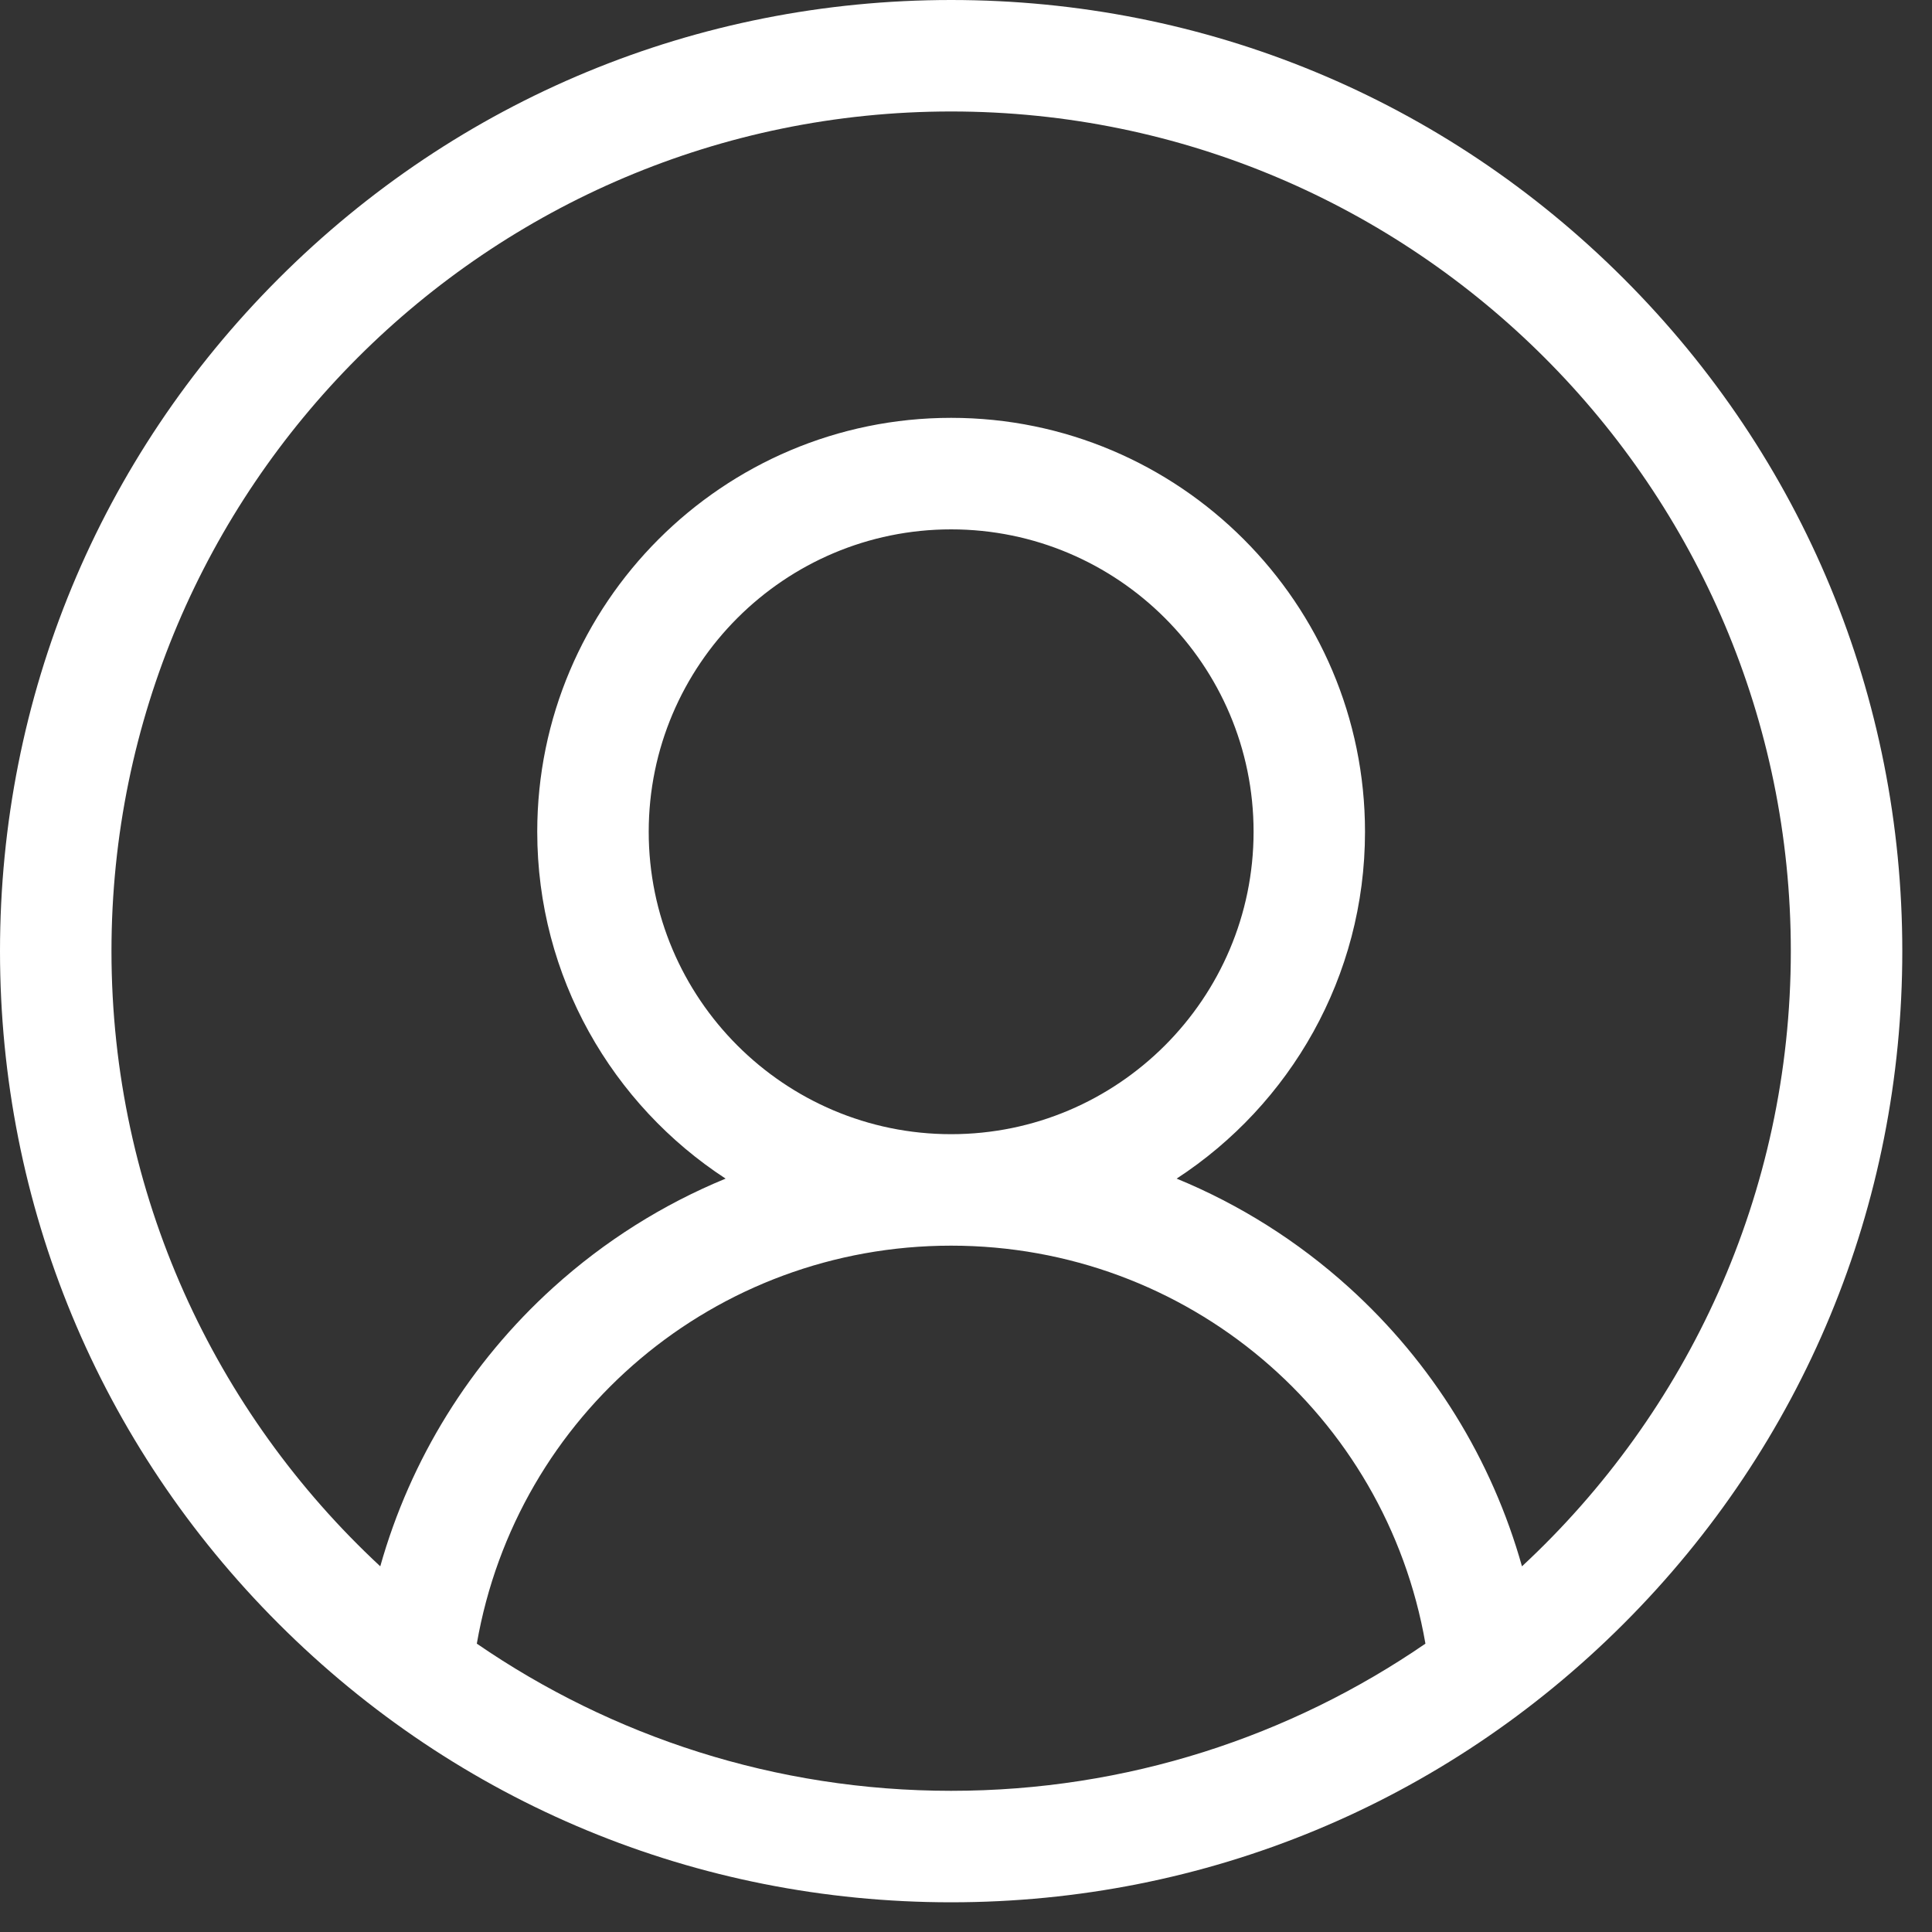 <svg xmlns="http://www.w3.org/2000/svg" width="40" height="40" viewBox="0 0 40 40">
    <rect x="0" y="0" width="40" height="40" fill="#333333" stroke="none"/>
    <g fill="none" fill-rule="evenodd">
        <g fill="#FFF" fill-rule="nonzero">
            <g>
                <path d="M33.617 5.768C29.897 2.048 24.952 0 19.692 0 14.432 0 9.487 2.048 5.768 5.768 2.048 9.488 0 14.432 0 19.692s2.048 10.206 5.768 13.925c3.72 3.72 8.664 5.768 13.924 5.768s10.206-2.049 13.925-5.768c3.72-3.72 5.768-8.665 5.768-13.925 0-5.26-2.049-10.205-5.768-13.924zM9.872 34.03c.824-4.742 4.933-8.24 9.82-8.24 4.888 0 8.997 3.498 9.82 8.24-2.796 1.92-6.178 3.047-9.82 3.047-3.64 0-7.024-1.126-9.82-3.047zm3.559-16.81c0-3.452 2.809-6.26 6.261-6.26 3.453 0 6.262 2.808 6.262 6.26 0 3.453-2.81 6.262-6.262 6.262-3.452 0-6.261-2.809-6.261-6.261zm18.08 15.21c-.621-2.209-1.854-4.212-3.583-5.776-1.061-.96-2.268-1.718-3.567-2.252 2.347-1.53 3.9-4.178 3.9-7.181 0-4.726-3.844-8.57-8.569-8.57-4.725 0-8.569 3.844-8.569 8.57 0 3.003 1.554 5.651 3.9 7.181-1.298.534-2.505 1.292-3.566 2.252-1.729 1.564-2.962 3.567-3.584 5.775-3.42-3.177-5.565-7.71-5.565-12.737 0-9.586 7.798-17.384 17.384-17.384s17.385 7.798 17.385 17.384c0 5.026-2.145 9.56-5.566 12.737z" transform="translate(-918 -258) translate(918 258)"/>
            </g>
        </g>
    </g>
</svg>
